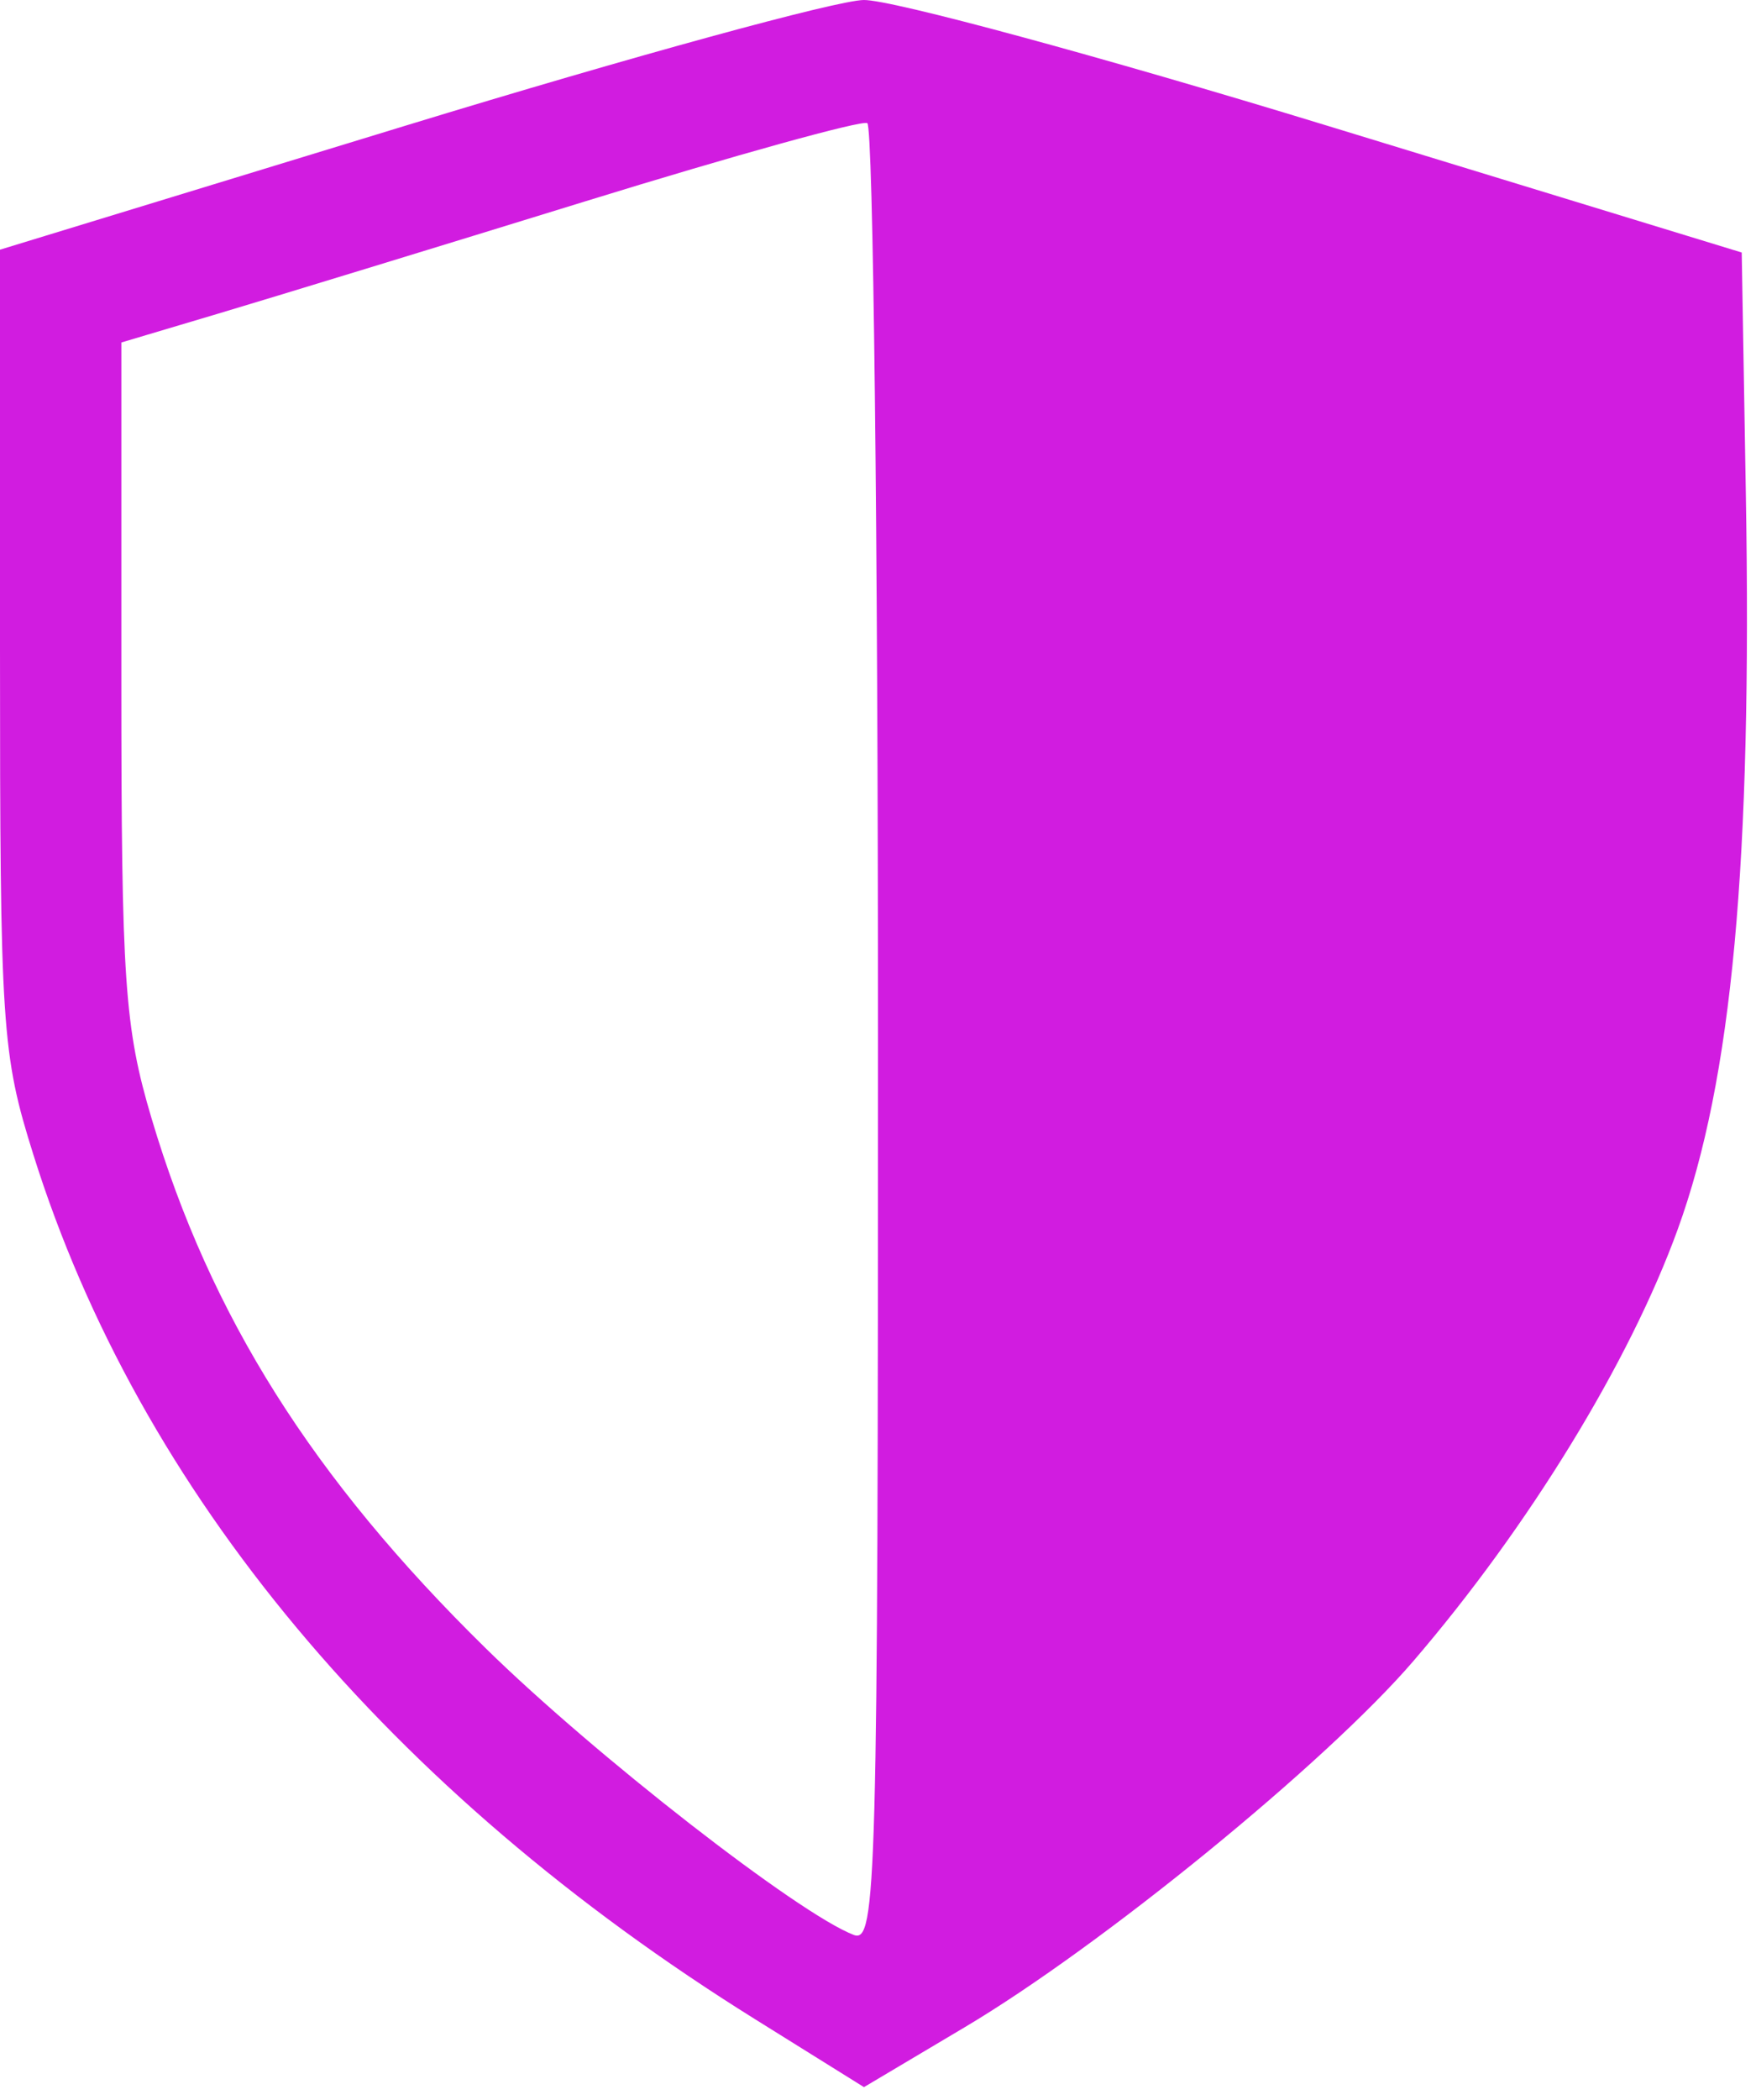 <svg width="123" height="147" viewBox="0 0 123 147" fill="none" xmlns="http://www.w3.org/2000/svg">
    <path fill-rule="evenodd" clip-rule="evenodd"
          d="M28.5 8.768L0 17.479V45.435C0 71.961 0.12 73.772 2.342 80.848C9.743 104.417 27.254 125.377 52.898 141.36L60.517 146.109L67.593 141.905C77.171 136.215 92.894 123.388 99 116.283C107.079 106.881 114.144 95.351 117.517 86.061C121.329 75.562 122.731 60.416 122.288 34.534L122 17.677L93 8.81C77.05 3.933 62.425 -0.031 60.5 0C58.575 0.031 44.175 3.977 28.5 8.768ZM61.5 72.557C61.5 131.985 61.39 136.063 59.798 135.452C55.903 133.957 41.623 122.842 34.026 115.391C21.901 103.498 14.734 92.139 10.614 78.283C8.723 71.924 8.5 68.689 8.5 47.576V23.976L15.313 21.947C19.06 20.831 30.647 17.288 41.063 14.074C51.478 10.86 60.338 8.406 60.75 8.62C61.162 8.834 61.5 37.606 61.5 72.557Z"
          fill="#D11CE0"/>
</svg>
